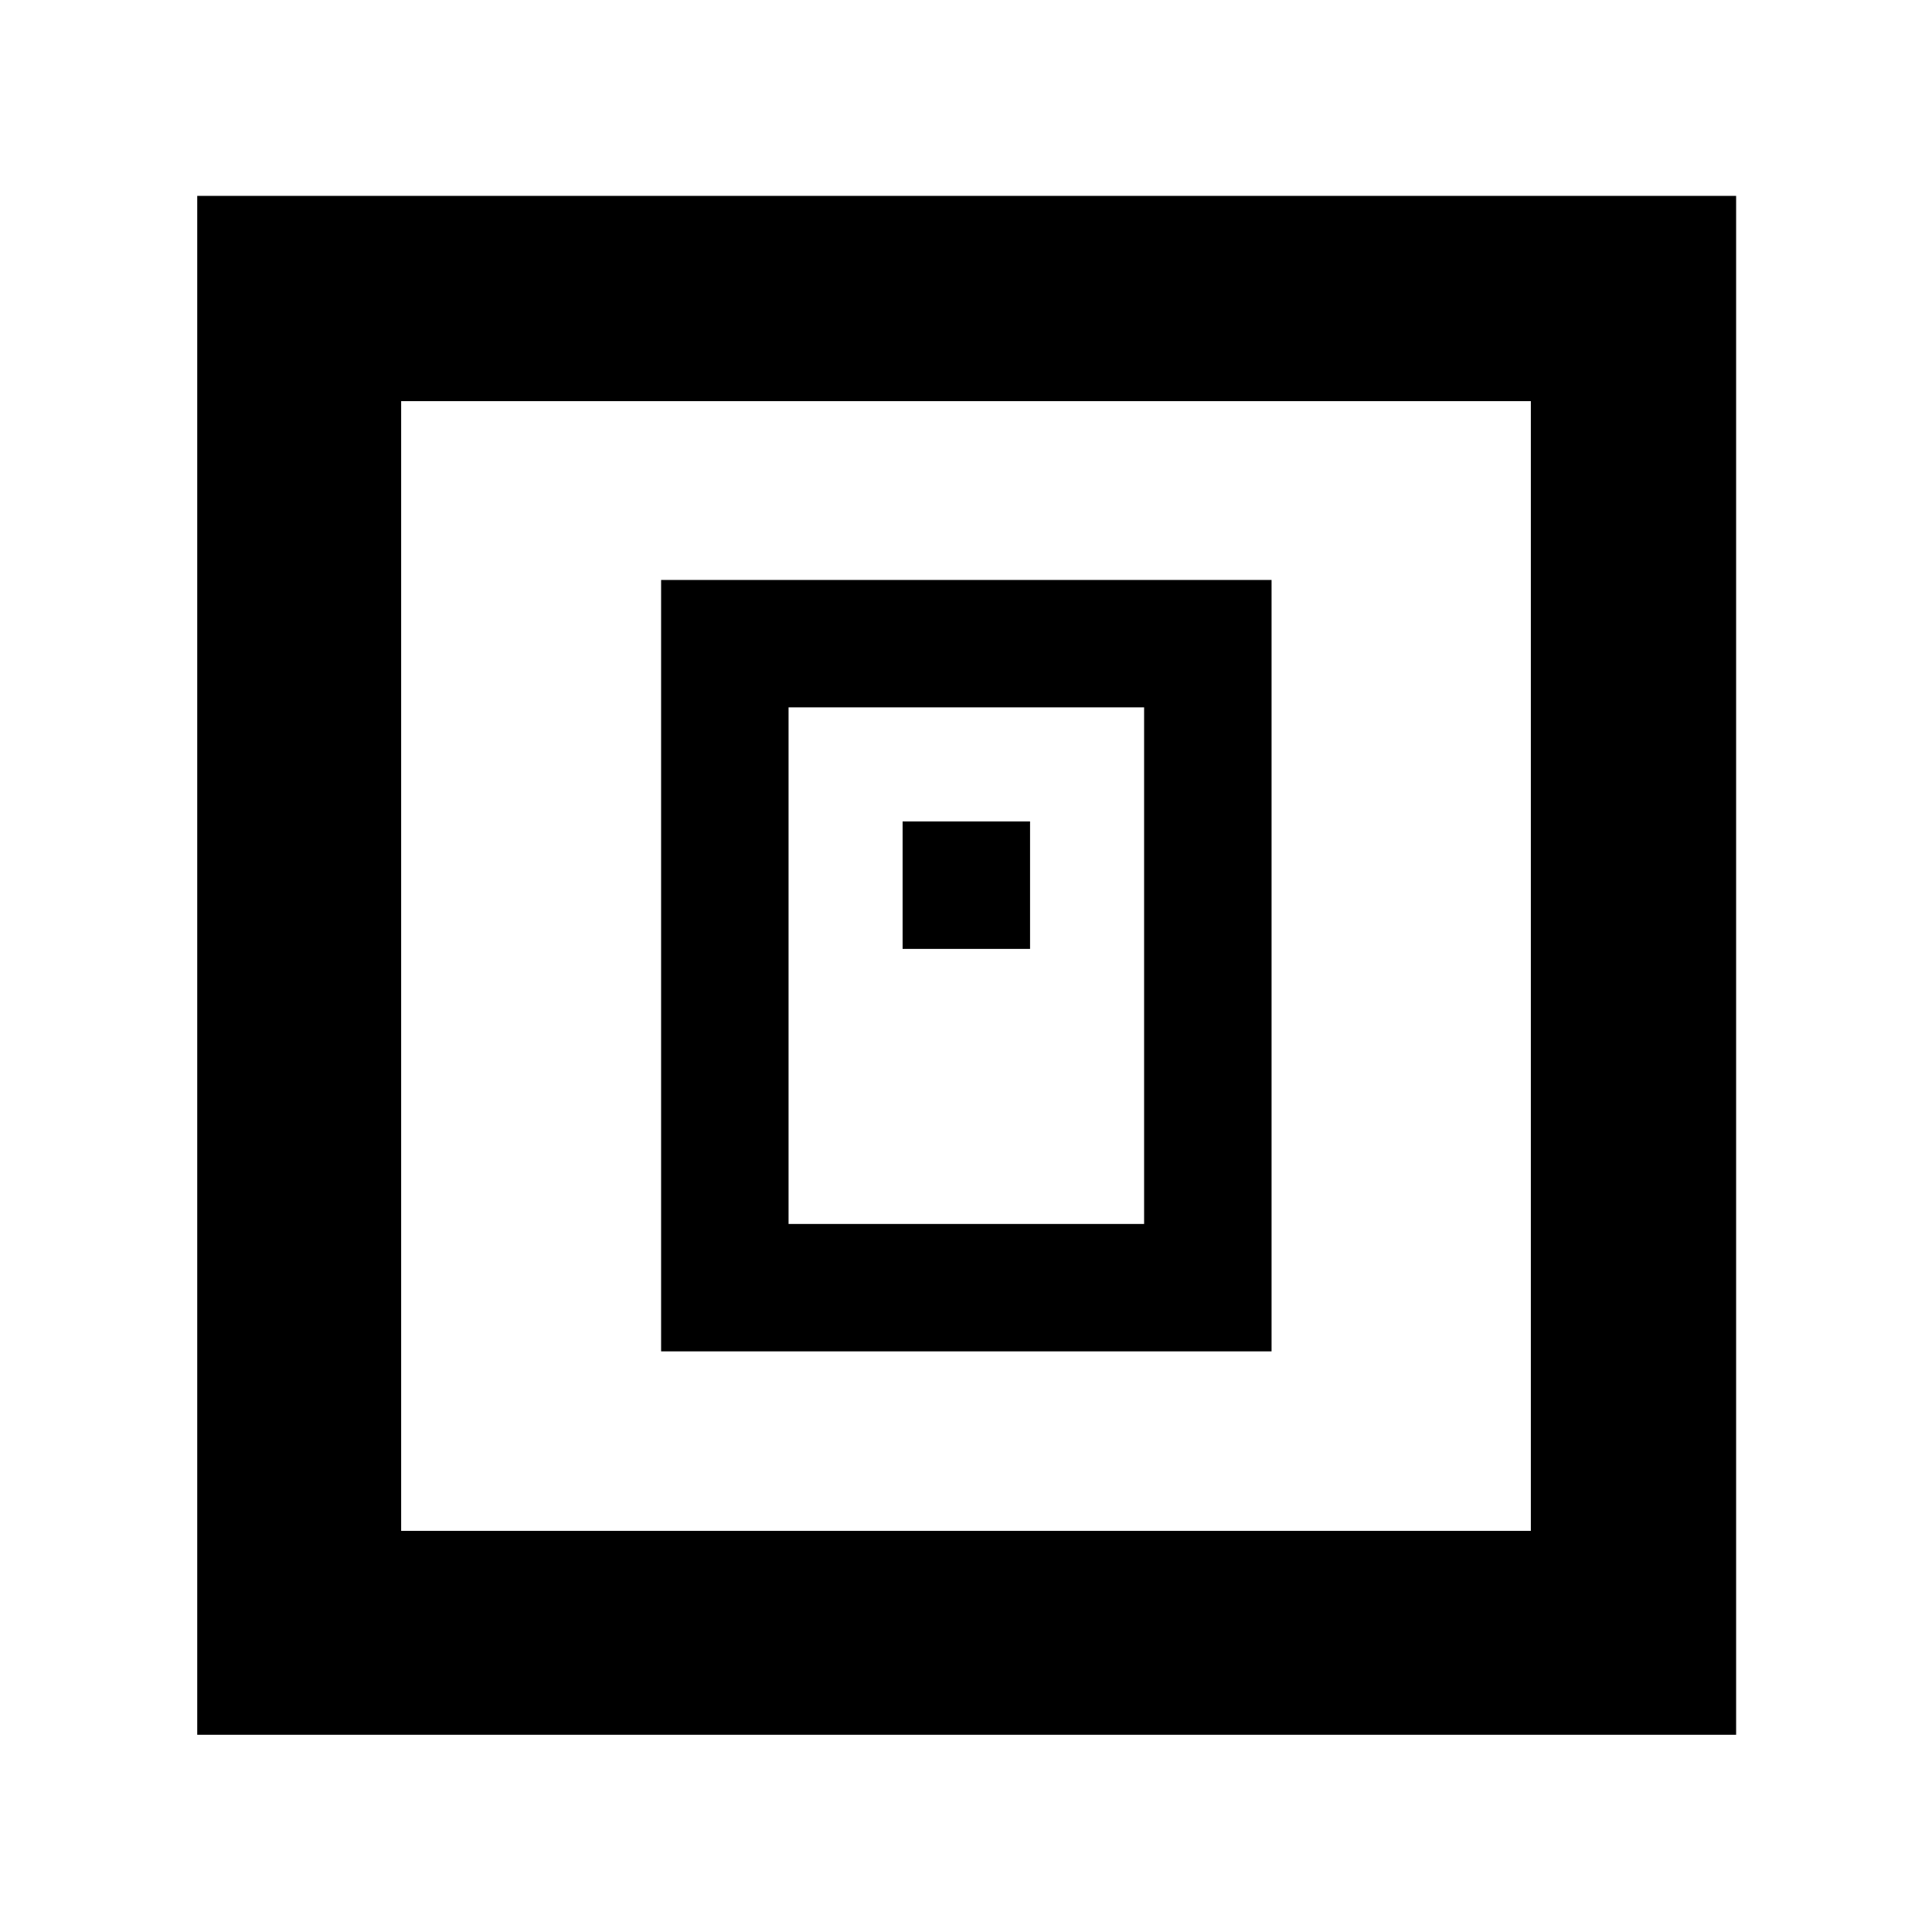 <svg xmlns="http://www.w3.org/2000/svg" height="40" viewBox="0 -960 960 960" width="40"><path d="M328.5-288.5h303.33v-383.33H328.5v383.33Zm63.33-63.33V-608.5H568.5v256.67H391.83ZM448.5-488.5h63.33v-63.33H448.5v63.33ZM98-98v-764.67h764.67V-98H98Zm101.33-101.33h561.34v-561.34H199.33v561.34Zm0 0v-561.34 561.34Z"/></svg>